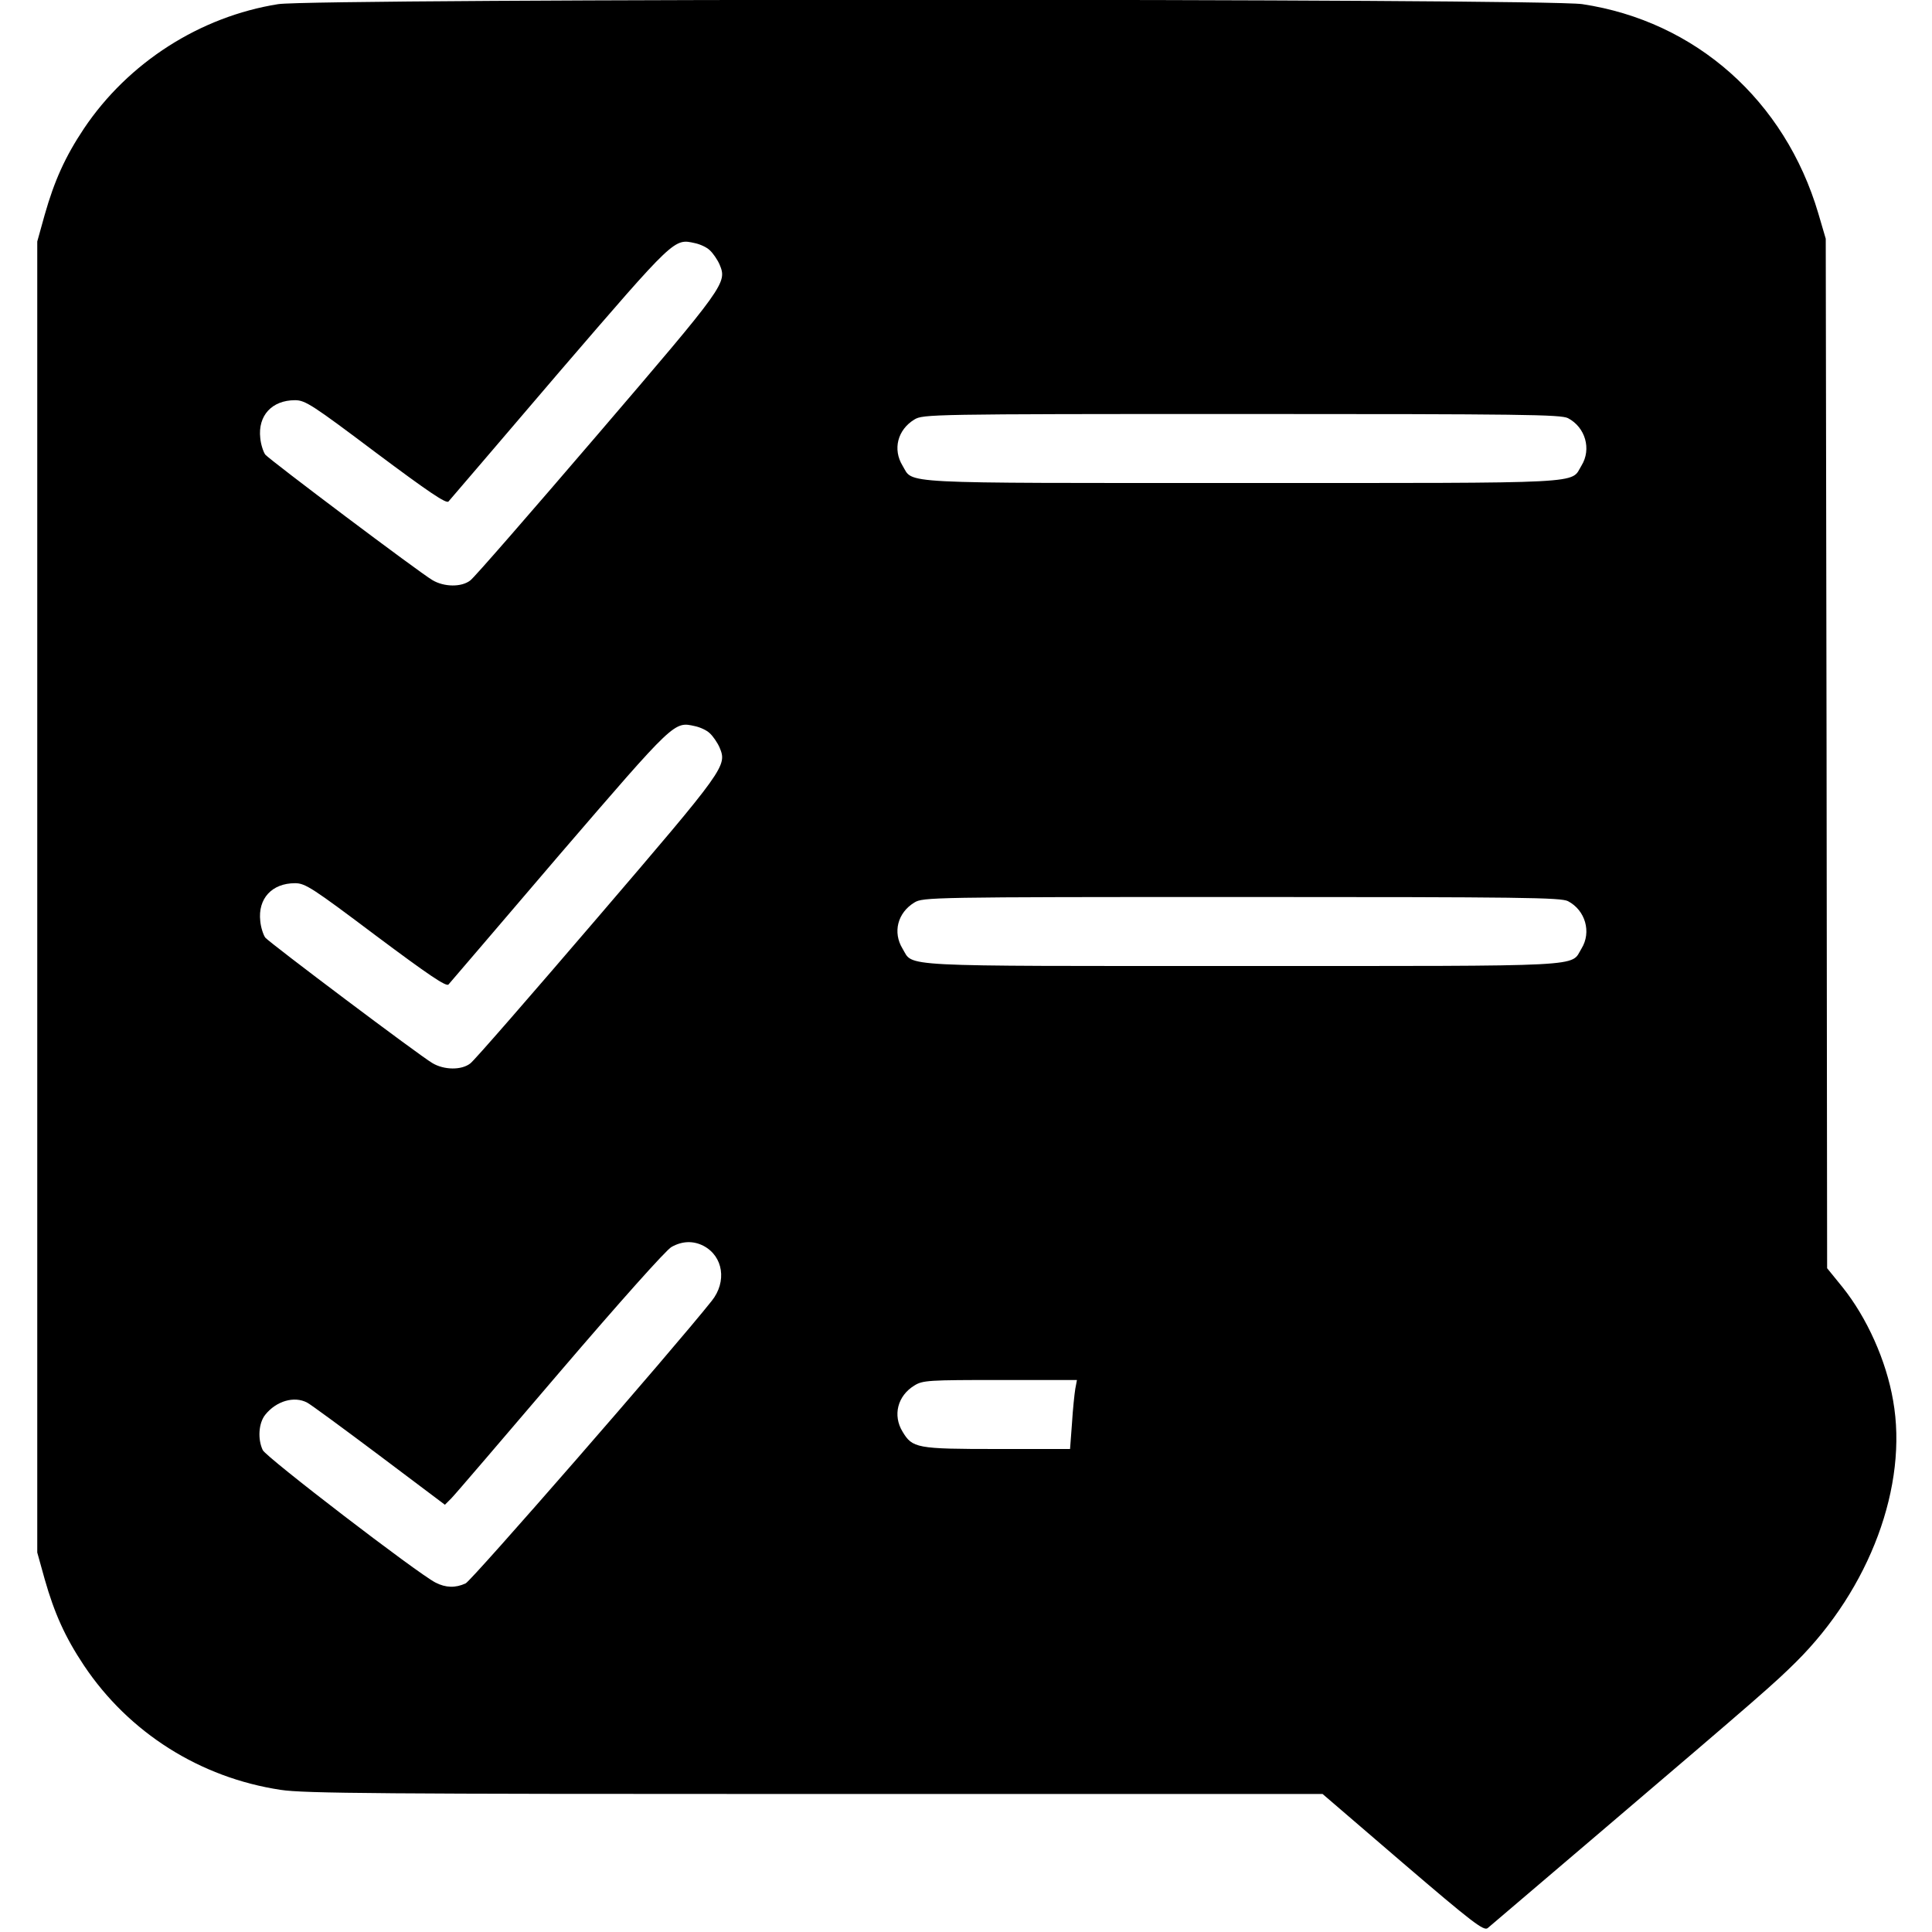 <?xml version="1.0" standalone="no"?>
<!DOCTYPE svg PUBLIC "-//W3C//DTD SVG 20010904//EN"
 "http://www.w3.org/TR/2001/REC-SVG-20010904/DTD/svg10.dtd">
<svg version="1.0" xmlns="http://www.w3.org/2000/svg"
 width="700pt" height="700pt" viewBox="0 0 700 700"
 preserveAspectRatio="xMidYMid meet">
<g transform="translate(0,700) scale(0.1,-0.1)"
fill="#000000" stroke="none">
<path d="M1008 6985 c-283 -45 -543 -211 -704 -451 -68 -102 -107 -189 -142
-312 l-27 -97 0 -2375 0 -2375 27 -97 c35 -123 74 -210 142 -312 163 -244 421
-407 713 -451 84 -13 370 -15 1936 -15 l1839 0 291 -250 c251 -215 293 -247
307 -236 8 7 191 163 405 345 595 507 633 541 712 619 268 266 407 640 352
948 -25 145 -95 300 -183 410 l-56 69 -2 1865 -3 1865 -27 92 c-121 409 -444
696 -855 758 -140 21 -4590 21 -4725 0z m1564 -892 c11 -10 27 -33 35 -51 28
-67 23 -74 -443 -618 -240 -280 -446 -517 -460 -527 -32 -25 -95 -24 -137 1
-48 28 -589 435 -606 455 -7 10 -16 37 -18 60 -9 81 42 137 126 137 37 0 63
-17 293 -190 190 -142 255 -186 263 -177 6 7 187 218 402 470 420 488 415 483
491 466 19 -4 43 -15 54 -26z m3109 -608 c63 -33 86 -112 49 -172 -41 -67 41
-63 -1230 -63 -1271 0 -1189 -4 -1230 63 -36 59 -18 130 43 167 31 19 59 20
1185 20 1021 0 1156 -2 1183 -15z m-3109 -1142 c11 -10 27 -33 35 -51 28 -67
23 -74 -443 -618 -240 -280 -446 -517 -460 -527 -32 -25 -95 -24 -137 1 -48
28 -589 435 -606 455 -7 10 -16 37 -18 60 -9 81 42 137 126 137 37 0 63 -17
293 -190 190 -142 255 -186 263 -177 6 7 187 218 402 470 420 488 415 483 491
466 19 -4 43 -15 54 -26z m3109 -608 c63 -33 86 -112 49 -172 -41 -67 41 -63
-1230 -63 -1271 0 -1189 -4 -1230 63 -36 59 -18 130 43 167 31 19 59 20 1185
20 1021 0 1156 -2 1183 -15z m-3132 -1249 c72 -38 85 -130 30 -199 -143 -180
-871 -1015 -892 -1024 -37 -17 -72 -16 -109 3 -65 33 -615 455 -626 480 -19
40 -15 98 9 128 40 50 105 69 152 44 12 -6 129 -92 261 -191 l238 -179 23 23
c13 13 190 220 394 459 213 249 385 442 404 452 39 22 79 23 116 4z m1347
-518 c-3 -18 -9 -75 -12 -125 l-7 -93 -264 0 c-292 0 -307 3 -343 63 -36 59
-18 130 43 167 30 19 52 20 311 20 l278 0 -6 -32z"/>
</g>
</svg>

